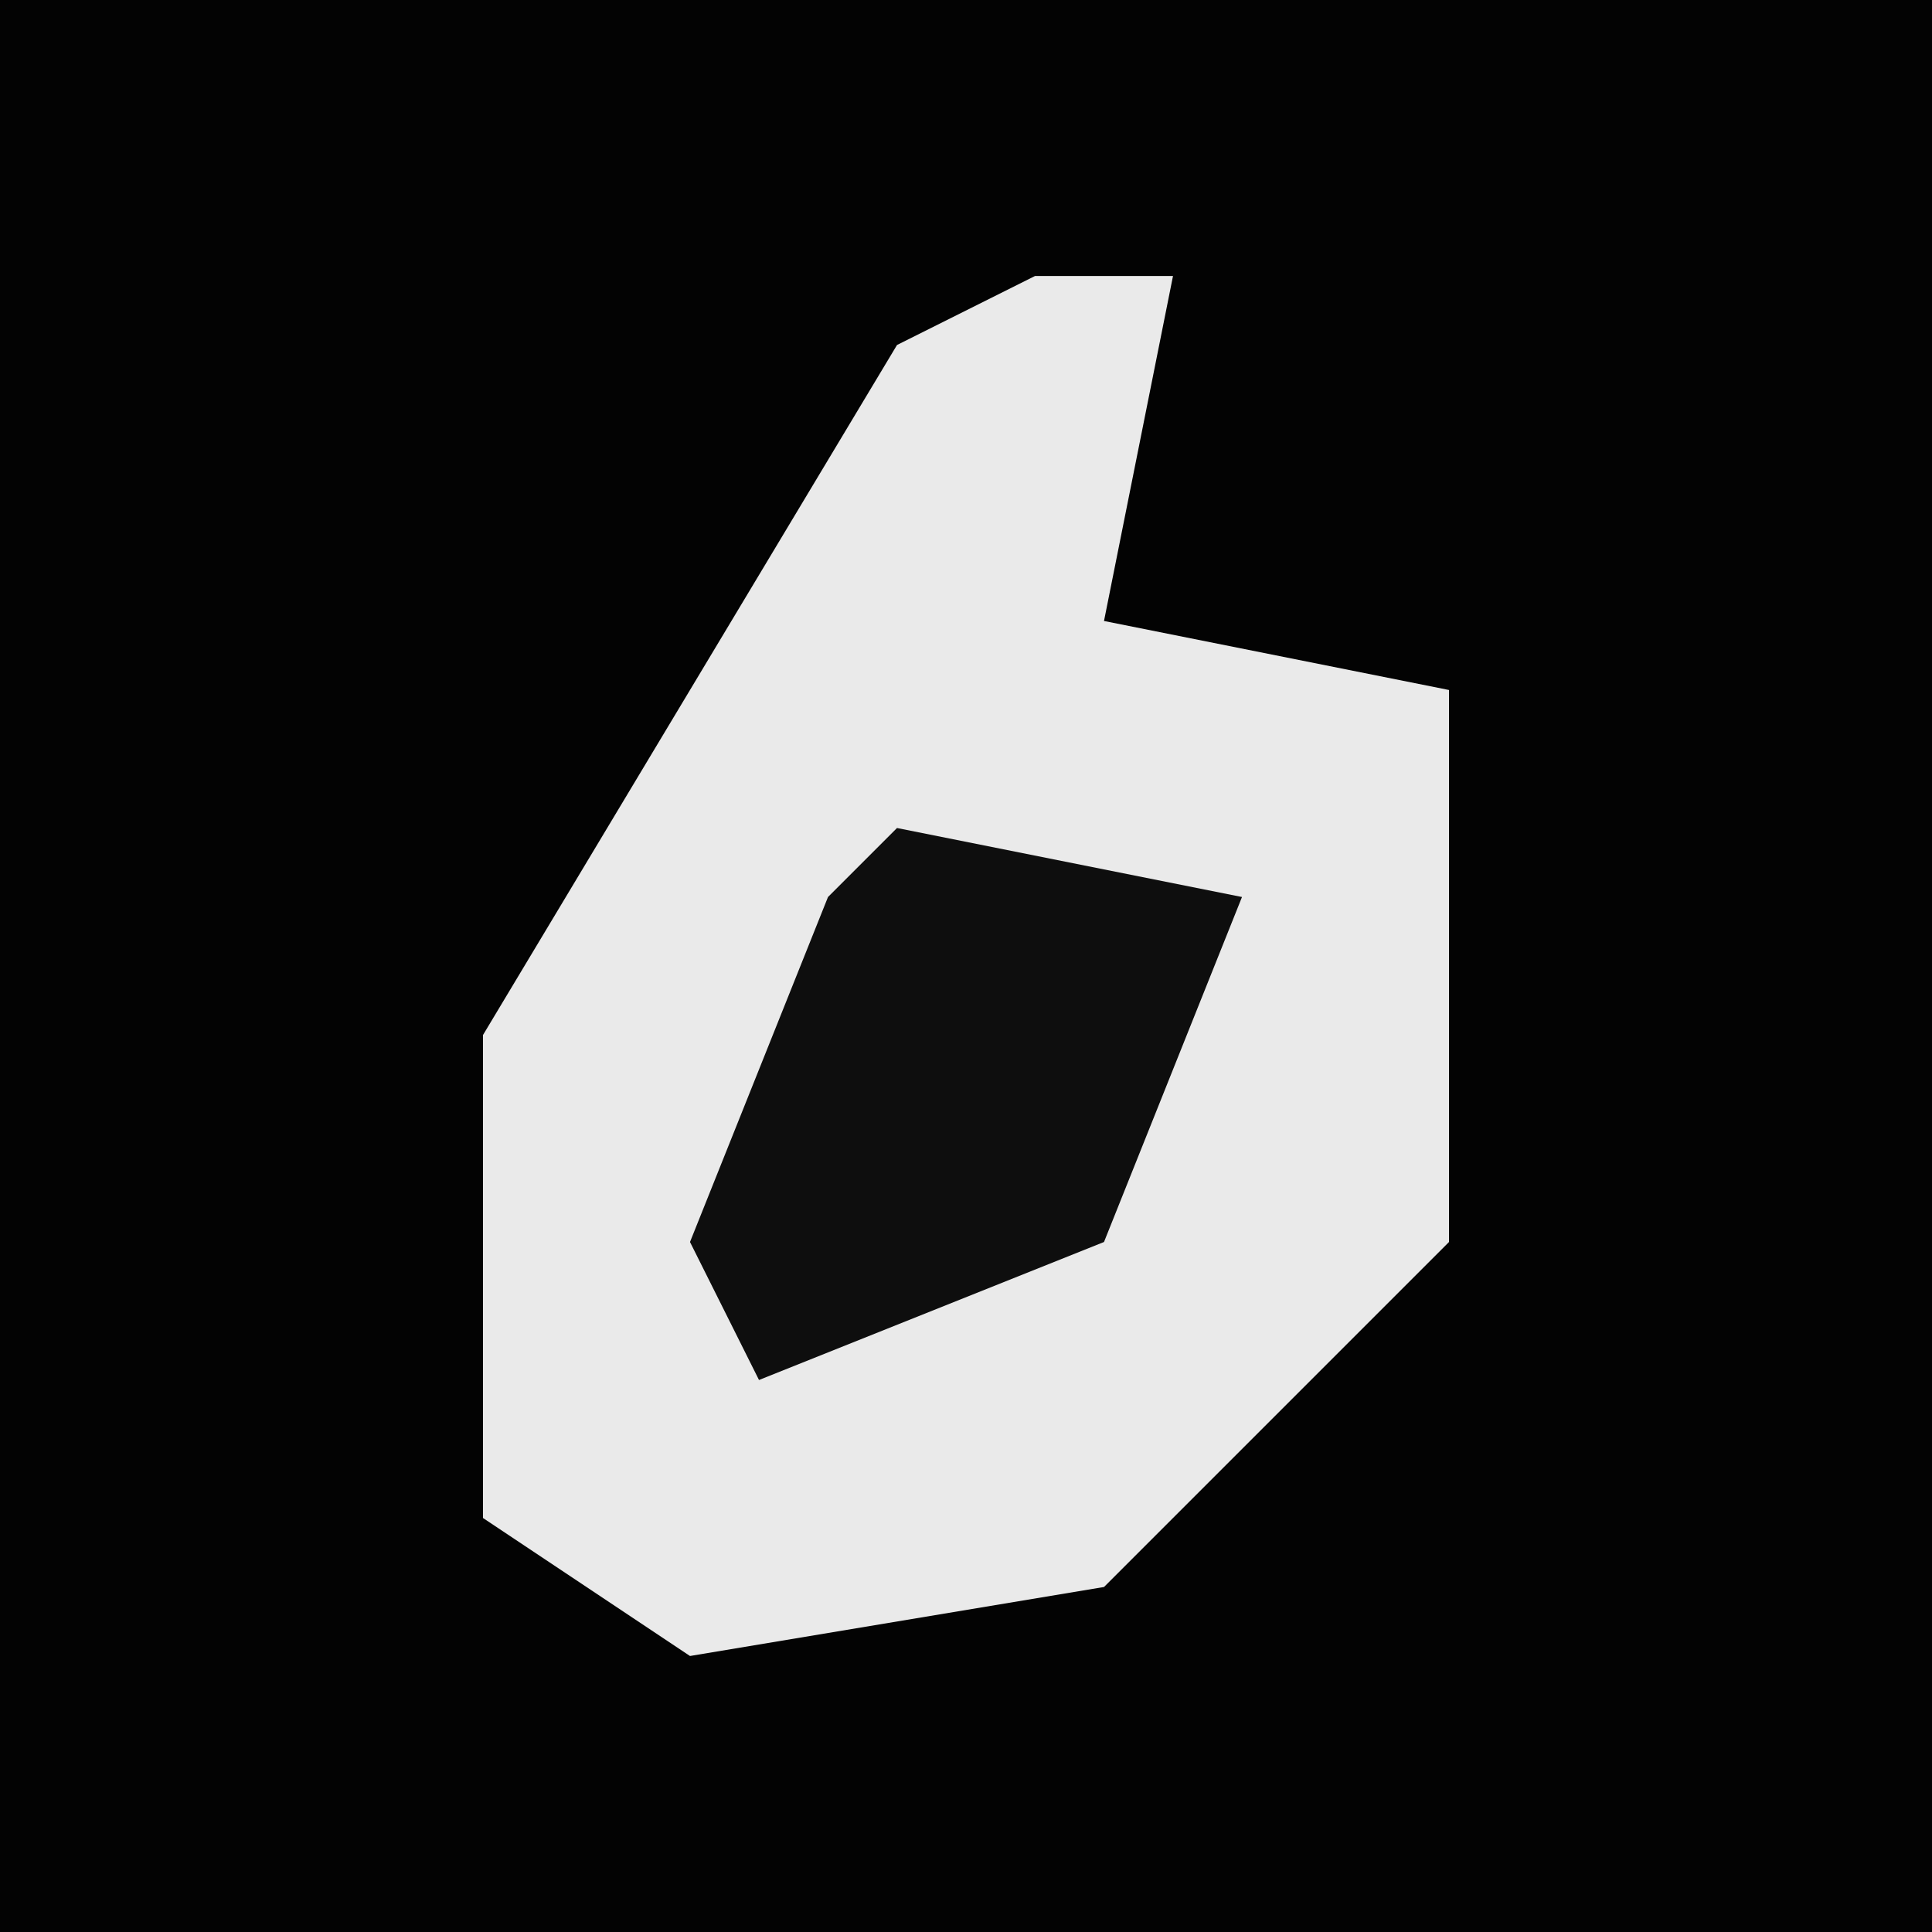 <?xml version="1.0" encoding="UTF-8"?>
<svg version="1.1" xmlns="http://www.w3.org/2000/svg" width="28" height="28">
<path d="M0,0 L28,0 L28,28 L0,28 Z " fill="#030303" transform="translate(0,0)"/>
<path d="M0,0 L2,0 L1,5 L6,6 L6,14 L1,19 L-5,20 L-8,18 L-8,11 L-2,1 Z " fill="#EAEAEA" transform="translate(15,4)"/>
<path d="M0,0 L5,1 L3,6 L-2,8 L-3,6 L-1,1 Z " fill="#0E0E0E" transform="translate(13,12)"/>
</svg>
